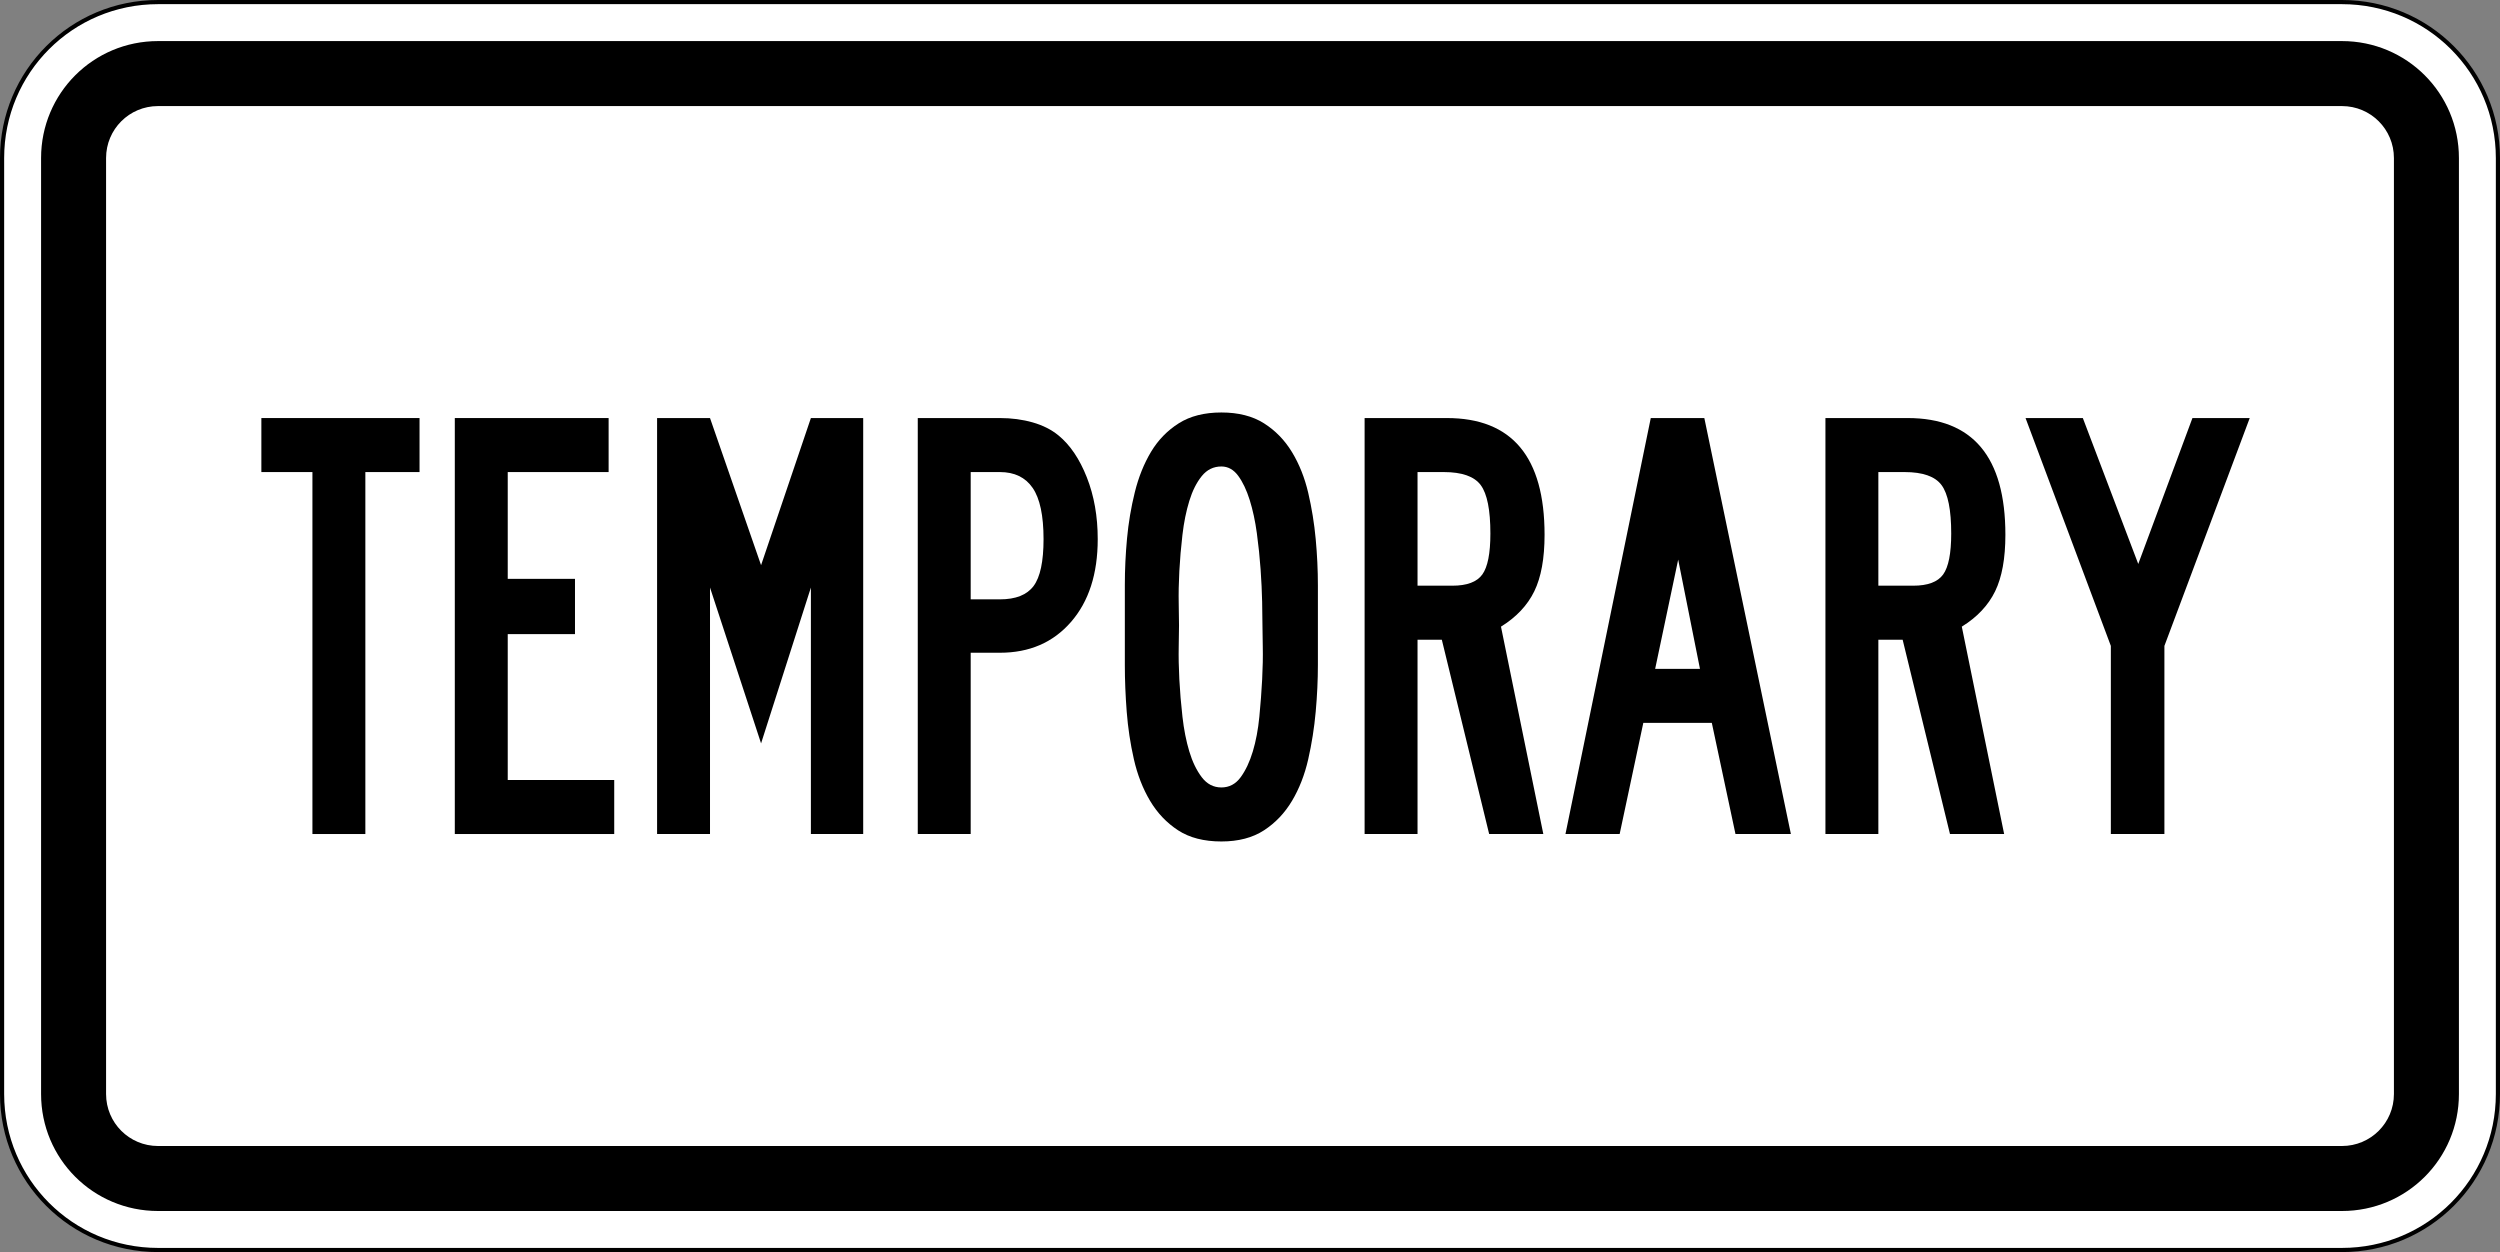 <?xml version="1.0" encoding="UTF-8" standalone="no"?>
<!-- Created with Inkscape (http://www.inkscape.org/) -->
<svg
   xmlns:dc="http://purl.org/dc/elements/1.1/"
   xmlns:cc="http://web.resource.org/cc/"
   xmlns:rdf="http://www.w3.org/1999/02/22-rdf-syntax-ns#"
   xmlns:svg="http://www.w3.org/2000/svg"
   xmlns="http://www.w3.org/2000/svg"
   xmlns:sodipodi="http://sodipodi.sourceforge.net/DTD/sodipodi-0.dtd"
   xmlns:inkscape="http://www.inkscape.org/namespaces/inkscape"
   width="601"
   height="301"
   id="svg2"
   sodipodi:version="0.32"
   inkscape:version="0.44"
   version="1.0"
   sodipodi:docbase="C:\Documents and Settings\ltljltlj\Desktop\Signs\Auxiliary Plates"
   sodipodi:docname="Temporary plate (Outline).svg">
  <rect width="100%" height="100%" fill="#808080" stroke="none"/>
  <defs
     id="defs4" />
  <sodipodi:namedview
     id="base"
     pagecolor="#ffffff"
     bordercolor="#666666"
     borderopacity="1.0"
     gridtolerance="10000"
     guidetolerance="10"
     objecttolerance="10"
     inkscape:pageopacity="0.0"
     inkscape:pageshadow="2"
     inkscape:zoom="1.9916667"
     inkscape:cx="300.00001"
     inkscape:cy="150"
     inkscape:document-units="px"
     inkscape:current-layer="layer1"
     width="601px"
     height="301px"
     inkscape:window-width="1280"
     inkscape:window-height="968"
     inkscape:window-x="-4"
     inkscape:window-y="-4" />
  <g
     inkscape:label="Layer 1"
     inkscape:groupmode="layer"
     id="layer1">
    <path
       style="color:black;fill:white;fill-opacity:1;fill-rule:nonzero;stroke:black;stroke-width:1;stroke-linecap:butt;stroke-linejoin:miter;marker:none;marker-start:none;marker-mid:none;marker-end:none;stroke-miterlimit:4;stroke-dashoffset:0;stroke-opacity:1;visibility:visible;display:inline;overflow:visible"
       d="M 38,0.5 L 563,0.5 C 583.775,0.5 600.5,17.225 600.5,38 L 600.5,263 C 600.5,283.775 583.775,300.5 563,300.5 L 38,300.5 C 17.225,300.5 0.5,283.775 0.5,263 L 0.5,38 C 0.5,17.225 17.225,0.5 38,0.5 z "
       id="rect1872" />
    <path
       style="color:black;fill:black;fill-opacity:1;fill-rule:nonzero;stroke:none;stroke-width:0.874;stroke-linecap:butt;stroke-linejoin:miter;marker:none;marker-start:none;marker-mid:none;marker-end:none;stroke-miterlimit:4;stroke-dashoffset:0;stroke-opacity:1;visibility:visible;display:inline;overflow:visible"
       d="M 38,9.875 L 563,9.875 C 578.581,9.875 591.125,22.419 591.125,38 L 591.125,263 C 591.125,278.581 578.581,291.125 563,291.125 L 38,291.125 C 22.419,291.125 9.875,278.581 9.875,263 L 9.875,38 C 9.875,22.419 22.419,9.875 38,9.875 z "
       id="rect4530" />
    <path
       style="color:black;fill:white;fill-opacity:1;fill-rule:nonzero;stroke:none;stroke-width:0.874;stroke-linecap:butt;stroke-linejoin:miter;marker:none;marker-start:none;marker-mid:none;marker-end:none;stroke-miterlimit:4;stroke-dashoffset:0;stroke-opacity:1;visibility:visible;display:inline;overflow:visible"
       d="M 38,25.5 L 563,25.5 C 569.925,25.5 575.5,31.075 575.5,38 L 575.5,263 C 575.5,269.925 569.925,275.5 563,275.5 L 38,275.5 C 31.075,275.5 25.5,269.925 25.5,263 L 25.5,38 C 25.5,31.075 31.075,25.5 38,25.5 z "
       id="rect4532" />
    <g
       style="overflow:visible"
       id="g5535"
       transform="translate(6.284,-311.695)" />
    <g
       id="g2838"
       transform="matrix(1.003,0,0,1,-581.532,-149.501)">
      <path
         id="text2774"
         d="M 667.361,262.986 L 667.361,350 L 654.676,350 L 654.676,262.986 L 642.438,262.986 L 642.438,250 L 680.347,250 L 680.347,262.986 L 667.361,262.986 z "
         style="font-size:149.25px;font-style:normal;font-variant:normal;font-weight:normal;font-stretch:normal;text-align:center;line-height:125%;writing-mode:lr-tb;text-anchor:middle;font-family:Roadgeek 2005 Series B" />
      <path
         id="text2780"
         d="M 688.801,350 L 688.801,250 L 725.667,250 L 725.667,262.986 L 701.486,262.986 L 701.486,288.657 L 717.605,288.657 L 717.605,301.943 L 701.486,301.943 L 701.486,337.014 L 727.011,337.014 L 727.011,350 L 688.801,350 z "
         style="font-size:149.25px;font-style:normal;font-variant:normal;font-weight:normal;font-stretch:normal;text-align:center;line-height:125%;writing-mode:lr-tb;text-anchor:middle;font-family:Roadgeek 2005 Series B" />
      <path
         id="text2786"
         d="M 995.753,350 L 990.082,323.286 L 973.662,323.286 L 967.992,350 L 955.006,350 L 975.452,250 L 988.288,250 L 1009.034,350 L 995.753,350 z M 982.02,284.034 L 976.5,310.301 L 987.244,310.301 L 982.02,284.034 z "
         style="font-size:149.25px;font-style:normal;font-variant:normal;font-weight:normal;font-stretch:normal;text-align:center;line-height:125%;writing-mode:lr-tb;text-anchor:middle;font-family:Roadgeek 2005 Series B" />
      <path
         id="text2792"
         d="M 949.996,278.062 C 949.996,283.735 949.176,288.262 947.535,291.645 C 945.893,295.027 943.231,297.862 939.548,300.148 L 949.696,350 L 936.715,350 L 925.369,303.286 L 919.548,303.286 L 919.548,350 L 906.863,350 L 906.863,250 L 926.562,250 C 942.185,250.001 949.996,259.355 949.996,278.062 L 949.996,278.062 z M 937.011,277.762 C 937.011,272.093 936.24,268.213 934.697,266.122 C 933.154,264.031 930.195,262.986 925.82,262.986 L 919.548,262.986 L 919.548,290.301 L 927.906,290.301 C 931.389,290.301 933.777,289.405 935.071,287.614 C 936.364,285.822 937.011,282.538 937.011,277.762 L 937.011,277.762 z "
         style="font-size:149.25px;font-style:normal;font-variant:normal;font-weight:normal;font-stretch:normal;text-align:center;line-height:125%;writing-mode:lr-tb;text-anchor:middle;font-family:Roadgeek 2005 Series B" />
      <path
         id="text2798"
         d="M 842.897,279.105 C 842.897,287.465 840.758,294.107 836.48,299.032 C 832.201,303.958 826.529,306.42 819.463,306.42 L 812.449,306.42 L 812.449,350 L 799.764,350 L 799.764,250 L 819.463,250 C 822.251,250.001 824.864,250.349 827.302,251.046 C 829.74,251.743 831.805,252.788 833.496,254.182 C 836.281,256.471 838.544,259.83 840.285,264.257 C 842.027,268.684 842.897,273.634 842.897,279.105 L 842.897,279.105 z M 829.912,279.105 C 829.912,273.433 829.041,269.329 827.3,266.792 C 825.558,264.255 822.946,262.986 819.463,262.986 L 812.449,262.986 L 812.449,293.585 L 819.463,293.585 C 823.247,293.585 825.934,292.515 827.525,290.376 C 829.116,288.237 829.912,284.48 829.912,279.105 L 829.912,279.105 z "
         style="font-size:149.25px;font-style:normal;font-variant:normal;font-weight:normal;font-stretch:normal;text-align:center;line-height:125%;writing-mode:lr-tb;text-anchor:middle;font-family:Roadgeek 2005 Series B" />
      <path
         id="text2804"
         d="M 895.667,299.852 C 895.667,302.54 895.667,305.699 895.667,309.331 C 895.667,312.962 895.492,316.718 895.143,320.599 C 894.794,324.48 894.196,328.285 893.351,332.016 C 892.505,335.746 891.211,339.079 889.47,342.016 C 887.728,344.952 885.49,347.315 882.754,349.105 C 880.018,350.895 876.611,351.79 872.533,351.79 C 868.352,351.79 864.893,350.895 862.157,349.105 C 859.422,347.315 857.183,344.952 855.441,342.016 C 853.7,339.079 852.406,335.746 851.561,332.016 C 850.715,328.285 850.143,324.48 849.844,320.599 C 849.545,316.718 849.395,312.987 849.395,309.404 C 849.395,305.82 849.395,302.637 849.395,299.852 C 849.395,296.968 849.395,293.709 849.395,290.078 C 849.395,286.446 849.57,282.739 849.919,278.957 C 850.268,275.175 850.89,271.469 851.786,267.837 C 852.682,264.205 853.976,260.971 855.667,258.135 C 857.358,255.299 859.572,253.011 862.308,251.271 C 865.044,249.531 868.452,248.661 872.533,248.661 C 876.611,248.661 880.018,249.531 882.754,251.271 C 885.49,253.011 887.728,255.324 889.47,258.21 C 891.211,261.097 892.505,264.356 893.351,267.987 C 894.196,271.619 894.794,275.325 895.143,279.105 C 895.492,282.886 895.667,286.592 895.667,290.223 C 895.667,293.855 895.667,297.065 895.667,299.852 L 895.667,299.852 z M 882.38,299.852 C 882.38,298.459 882.355,296.568 882.305,294.179 C 882.255,291.791 882.131,289.18 881.932,286.345 C 881.733,283.511 881.435,280.625 881.037,277.689 C 880.639,274.753 880.067,272.09 879.322,269.702 C 878.576,267.314 877.656,265.374 876.562,263.881 C 875.467,262.389 874.124,261.643 872.533,261.642 C 870.641,261.643 869.074,262.414 867.83,263.956 C 866.587,265.499 865.592,267.489 864.845,269.928 C 864.098,272.366 863.55,275.077 863.203,278.062 C 862.855,281.047 862.607,283.958 862.458,286.794 C 862.309,289.63 862.259,292.217 862.308,294.555 C 862.356,296.893 862.381,298.659 862.381,299.852 C 862.381,300.945 862.356,302.661 862.308,304.999 C 862.259,307.337 862.309,309.949 862.458,312.836 C 862.607,315.722 862.855,318.707 863.203,321.792 C 863.55,324.878 864.098,327.664 864.845,330.15 C 865.592,332.637 866.587,334.701 867.83,336.343 C 869.074,337.984 870.641,338.804 872.533,338.804 C 874.422,338.804 875.964,337.984 877.158,336.343 C 878.353,334.701 879.323,332.637 880.069,330.15 C 880.814,327.664 881.337,324.878 881.636,321.792 C 881.935,318.707 882.159,315.722 882.308,312.836 C 882.456,309.949 882.506,307.337 882.456,304.999 C 882.405,302.661 882.38,300.945 882.38,299.852 L 882.38,299.852 z "
         style="font-size:149.25px;font-style:normal;font-variant:normal;font-weight:normal;font-stretch:normal;text-align:center;line-height:125%;writing-mode:lr-tb;text-anchor:middle;font-family:Roadgeek 2005 Series B" />
      <path
         id="text2810"
         d="M 1060.447,278.062 C 1060.447,283.735 1059.627,288.262 1057.986,291.645 C 1056.344,295.027 1053.682,297.862 1049.999,300.148 L 1060.147,350 L 1047.166,350 L 1035.82,303.286 L 1029.999,303.286 L 1029.999,350 L 1017.314,350 L 1017.314,250 L 1037.013,250 C 1052.636,250.001 1060.447,259.355 1060.447,278.062 L 1060.447,278.062 z M 1047.462,277.762 C 1047.462,272.093 1046.691,268.213 1045.148,266.122 C 1043.605,264.031 1040.647,262.986 1036.271,262.986 L 1029.999,262.986 L 1029.999,290.301 L 1038.357,290.301 C 1041.84,290.301 1044.228,289.405 1045.522,287.614 C 1046.815,285.822 1047.462,282.538 1047.462,277.762 L 1047.462,277.762 z "
         style="font-size:149.25px;font-style:normal;font-variant:normal;font-weight:normal;font-stretch:normal;text-align:center;line-height:125%;writing-mode:lr-tb;text-anchor:middle;font-family:Roadgeek 2005 Series B" />
      <path
         id="text2816"
         d="M 1098.559,304.776 L 1098.559,350 L 1085.723,350 L 1085.723,304.776 L 1065.277,250 L 1079.009,250 L 1092.291,285.077 L 1105.277,250 L 1119.009,250 L 1098.559,304.776 z "
         style="font-size:149.25px;font-style:normal;font-variant:normal;font-weight:normal;font-stretch:normal;text-align:center;line-height:125%;writing-mode:lr-tb;text-anchor:middle;font-family:Roadgeek 2005 Series B" />
      <path
         id="text2822"
         d="M 774.149,350 L 774.149,290.747 L 762.207,328.21 L 749.968,290.747 L 749.968,350 L 737.283,350 L 737.283,250 L 749.968,250 L 762.207,285.373 L 774.149,250 L 786.684,250 L 786.684,350 L 774.149,350 z "
         style="font-size:149.25px;font-style:normal;font-variant:normal;font-weight:normal;font-stretch:normal;text-align:center;line-height:125%;writing-mode:lr-tb;text-anchor:middle;font-family:Roadgeek 2005 Series B" />
    </g>
  </g>
</svg>
